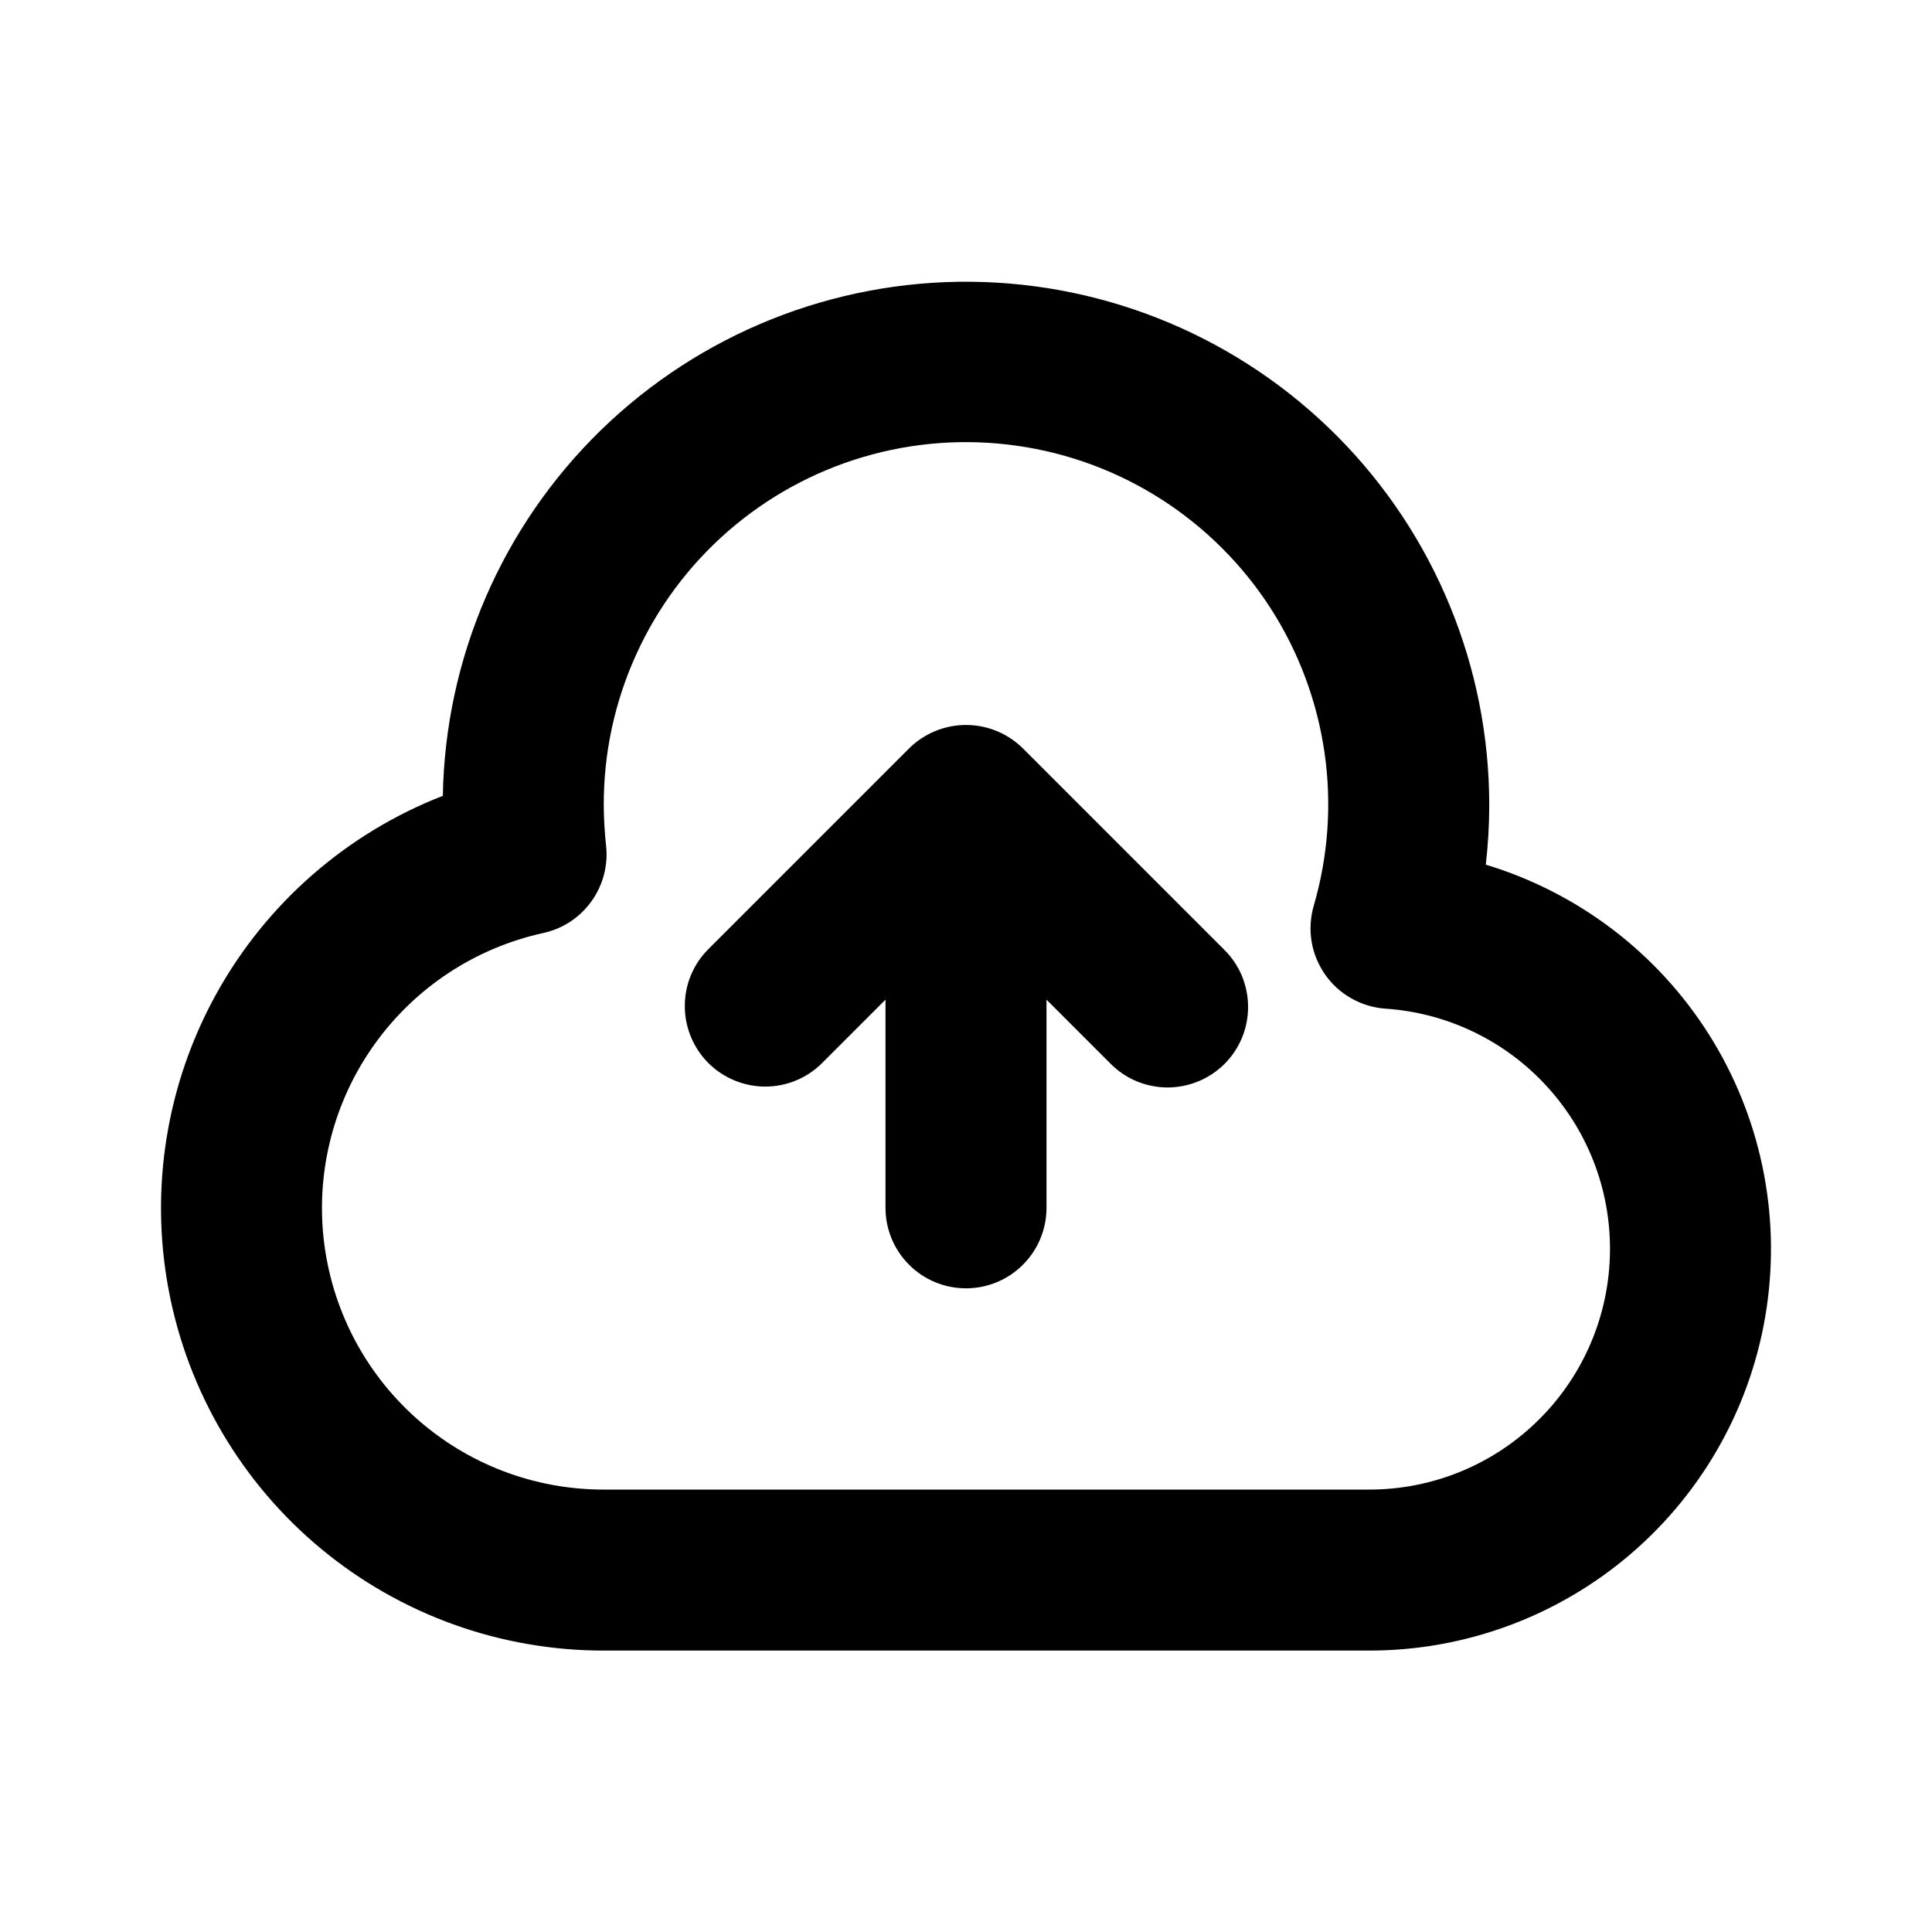 <svg width="1em" height="1em" viewBox="0 0 24 24" fill="none" xmlns="http://www.w3.org/2000/svg">
<path fill-rule="evenodd" clip-rule="evenodd" d="M18.5 10.004C18.5 10.25 18.485 10.496 18.457 10.741C19.603 11.088 20.586 11.835 21.227 12.847C21.867 13.859 22.122 15.067 21.945 16.252C21.769 17.436 21.172 18.517 20.264 19.298C19.356 20.079 18.197 20.507 17 20.504H7.5C6.218 20.505 4.976 20.058 3.989 19.24C3.002 18.422 2.332 17.284 2.095 16.024C1.858 14.765 2.068 13.462 2.69 12.341C3.312 11.22 4.307 10.351 5.501 9.886C5.531 8.172 6.237 6.539 7.465 5.343C8.694 4.147 10.345 3.485 12.059 3.5C13.773 3.516 15.412 4.208 16.619 5.426C17.825 6.644 18.501 8.29 18.5 10.004ZM7.5 18.504H17C17.777 18.507 18.524 18.207 19.083 17.668C19.643 17.13 19.971 16.395 19.998 15.619C20.026 14.842 19.75 14.086 19.229 13.51C18.709 12.933 17.985 12.582 17.21 12.53C17.061 12.519 16.917 12.476 16.787 12.402C16.657 12.329 16.545 12.227 16.46 12.105C16.375 11.982 16.317 11.843 16.293 11.695C16.269 11.548 16.278 11.398 16.319 11.254C16.5 10.635 16.546 9.984 16.453 9.345C16.36 8.706 16.131 8.095 15.782 7.553C15.432 7.011 14.969 6.55 14.426 6.202C13.882 5.854 13.27 5.627 12.631 5.537C11.992 5.446 11.341 5.494 10.723 5.677C10.104 5.86 9.532 6.174 9.045 6.598C8.558 7.022 8.168 7.545 7.902 8.133C7.635 8.721 7.498 9.359 7.5 10.004C7.501 10.172 7.511 10.34 7.529 10.507C7.556 10.752 7.49 10.998 7.346 11.198C7.202 11.398 6.99 11.538 6.749 11.59C5.906 11.775 5.162 12.264 4.658 12.965C4.154 13.665 3.927 14.527 4.02 15.384C4.114 16.242 4.52 17.035 5.163 17.611C5.805 18.187 6.637 18.505 7.5 18.504ZM12 9.006C12.266 9.006 12.52 9.111 12.708 9.298L15.207 11.797C15.301 11.89 15.376 12 15.427 12.122C15.477 12.243 15.504 12.374 15.504 12.505C15.505 12.637 15.479 12.768 15.429 12.89C15.379 13.012 15.305 13.123 15.212 13.216C15.118 13.309 15.008 13.383 14.886 13.433C14.764 13.483 14.633 13.509 14.501 13.509C14.37 13.508 14.239 13.482 14.117 13.431C13.996 13.38 13.886 13.305 13.793 13.211L13 12.418V15.004C13 15.269 12.895 15.524 12.707 15.711C12.52 15.899 12.265 16.004 12 16.004C11.735 16.004 11.48 15.899 11.293 15.711C11.105 15.524 11 15.269 11 15.004V12.418L10.207 13.211C10.019 13.396 9.766 13.499 9.502 13.498C9.238 13.496 8.986 13.391 8.799 13.205C8.613 13.018 8.508 12.766 8.507 12.502C8.505 12.239 8.608 11.985 8.793 11.797L11.292 9.298C11.48 9.111 11.735 9.006 12 9.006Z" fill="currentColor"></path>
</svg>